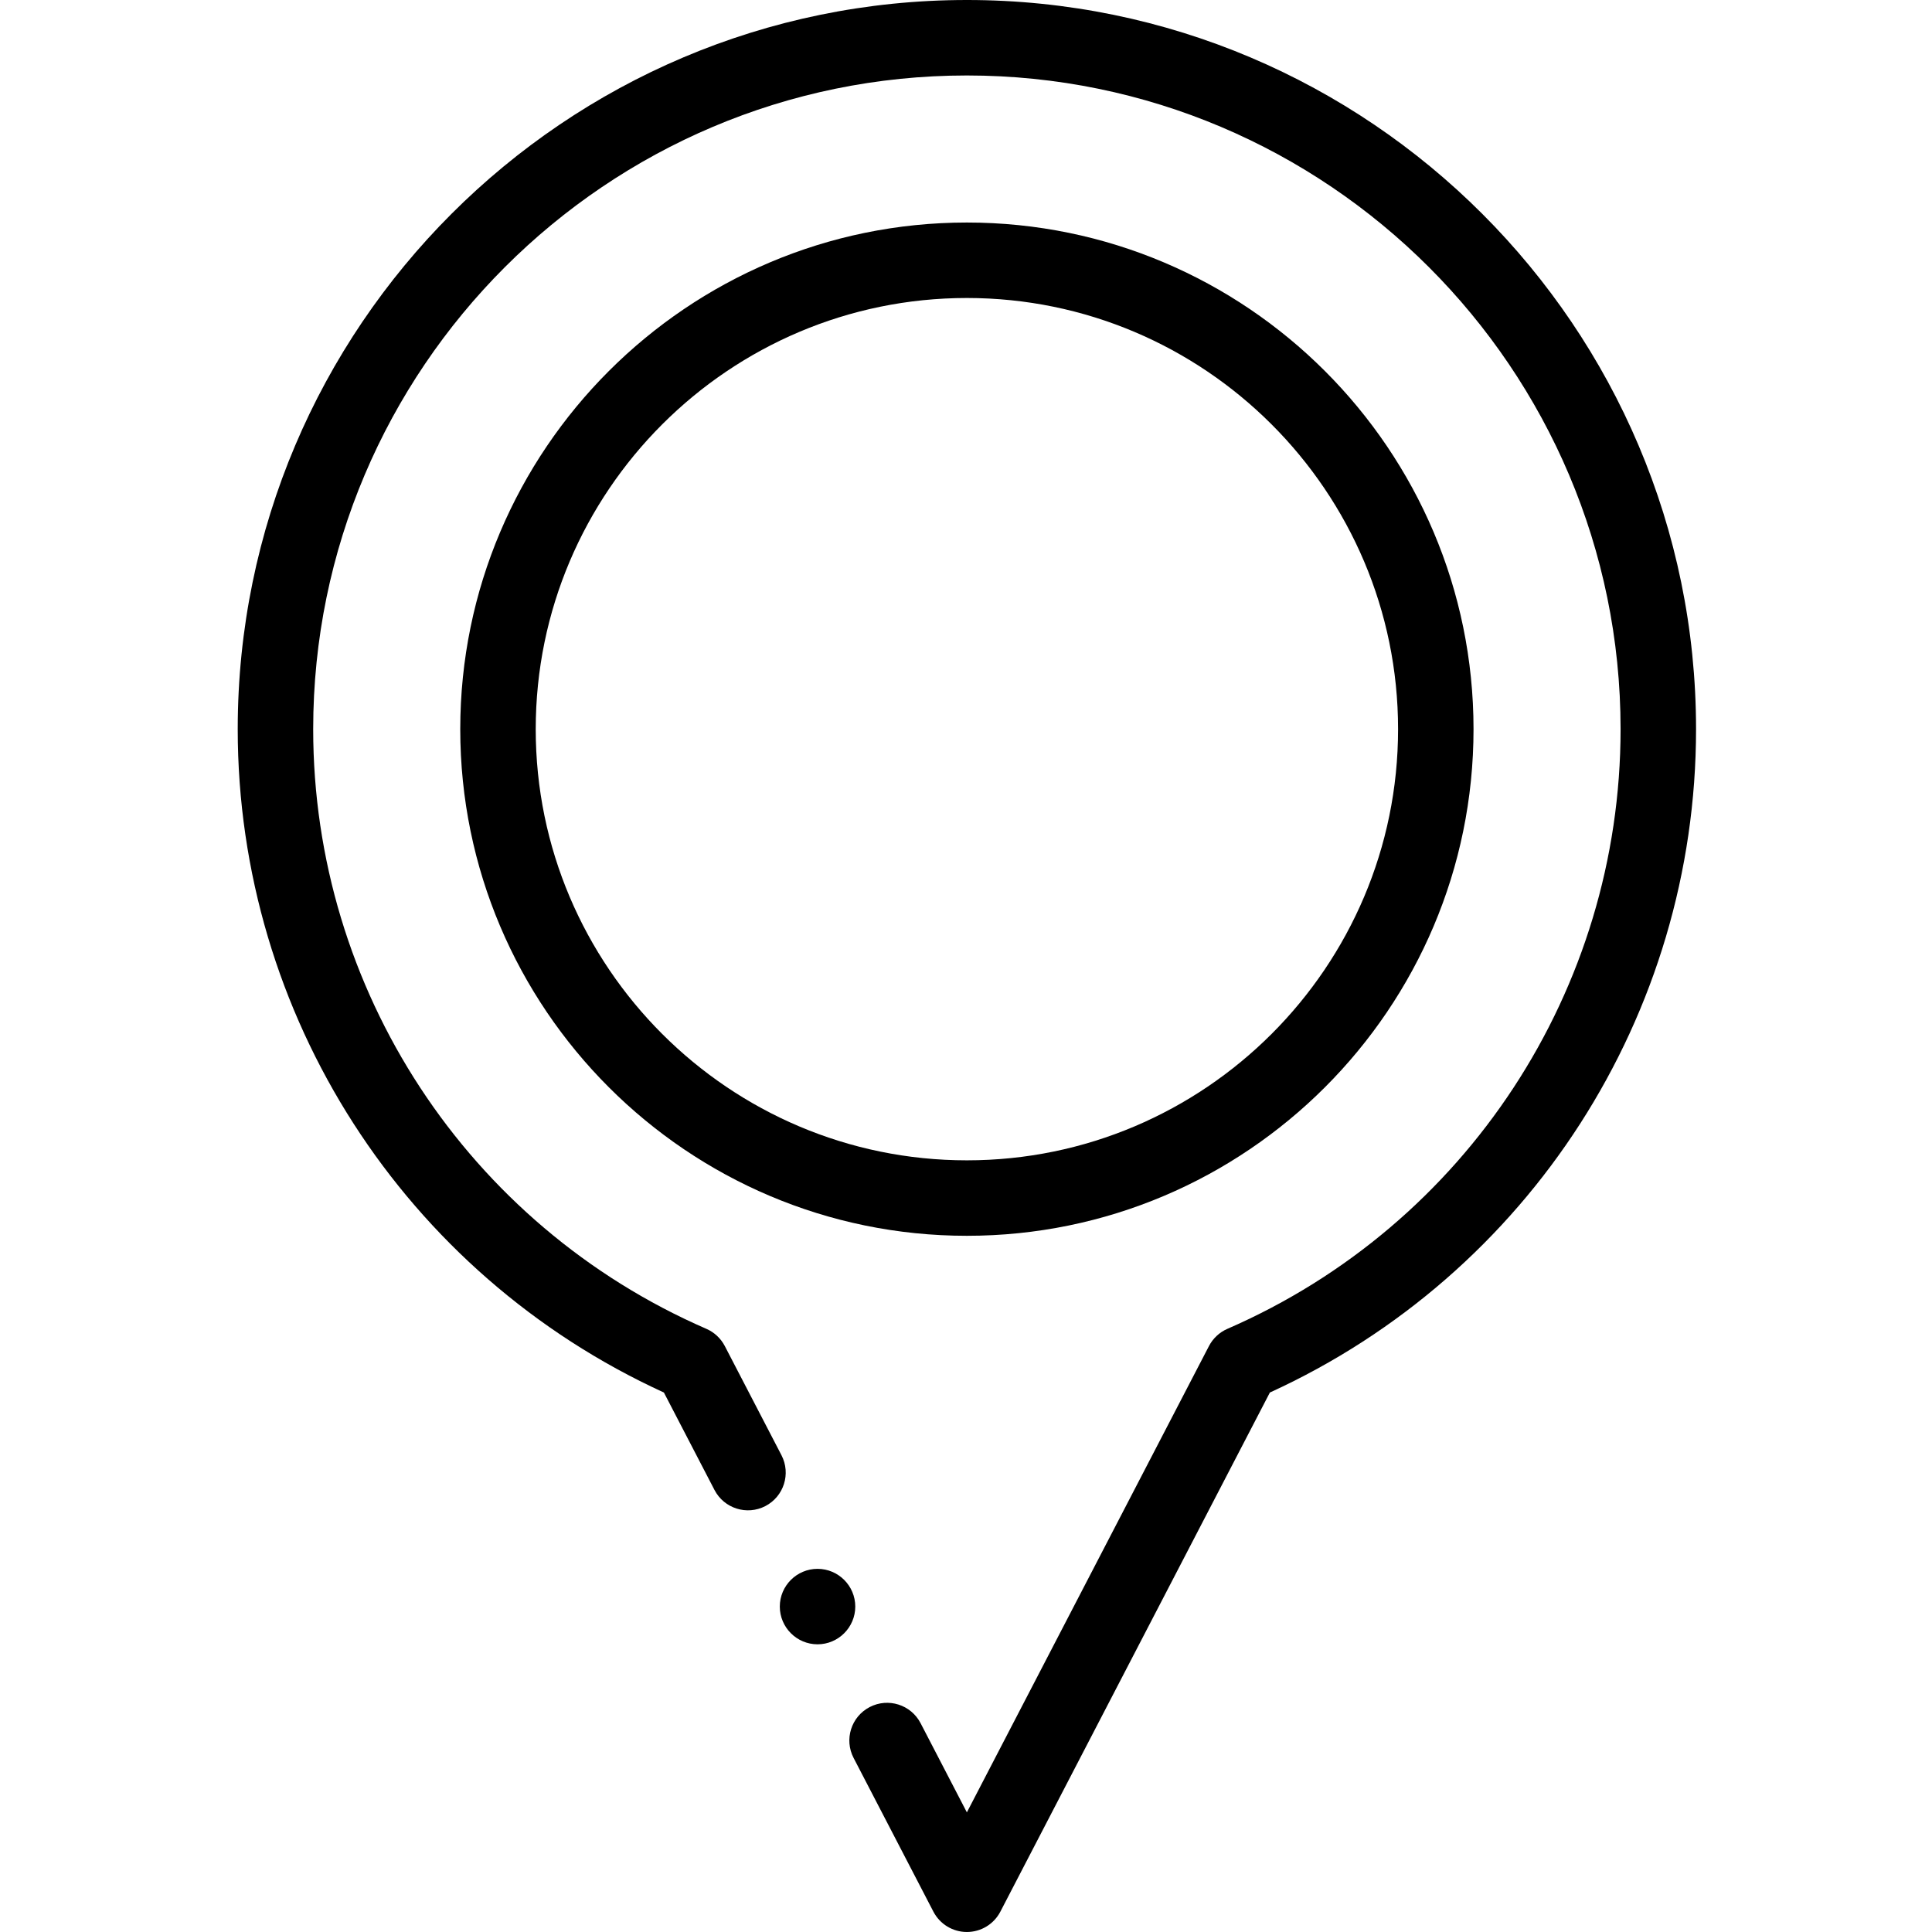 <svg height="512pt" viewBox="-63 0 512 512" width="512pt" xmlns="http://www.w3.org/2000/svg"><g fill-rule="evenodd"><path d="m193.234 0c-106.547 0-193.234 86.688-193.234 193.234 0 75.77 44.211 144.379 112.941 175.801l13.406 25.824c2.547 4.902 8.582 6.812 13.484 4.27 4.902-2.547 6.812-8.582 4.266-13.484l-15.016-28.926c-1.059-2.035-2.781-3.648-4.887-4.562-63.297-27.539-104.195-89.918-104.195-158.922 0-95.52 77.715-173.234 173.234-173.234 95.527 0 173.238 77.715 173.238 173.234 0 69.004-40.898 131.383-104.195 158.922-2.105.914-3.828 2.527-4.887 4.562l-64.156 123.578-12.27-23.641c-2.547-4.902-8.582-6.812-13.484-4.266-4.902 2.543-6.812 8.578-4.266 13.48l21.145 40.734c1.723 3.316 5.145 5.395 8.875 5.395 3.734 0 7.156-2.078 8.875-5.395l71.422-137.57c68.73-31.422 112.941-100.031 112.941-175.801 0-106.547-86.684-193.234-193.238-193.234zm0 0"/><path d="m327.5 193.234c0-74.031-60.23-134.262-134.266-134.262-74.031 0-134.262 60.23-134.262 134.262 0 74.035 60.23 134.266 134.262 134.266 74.035 0 134.266-60.23 134.266-134.266zm-248.527 0c0-63.004 51.258-114.262 114.266-114.262 63.004 0 114.266 51.258 114.266 114.262 0 63.008-51.262 114.266-114.27 114.266-63.004 0-114.262-51.258-114.262-114.266zm0 0"/><path d="m153.656 415.758c-5.508 0-10 4.492-10 10 0 5.508 4.492 10 10 10s10-4.492 10-10c0-5.508-4.492-10-10-10zm0 0"/></g></svg>